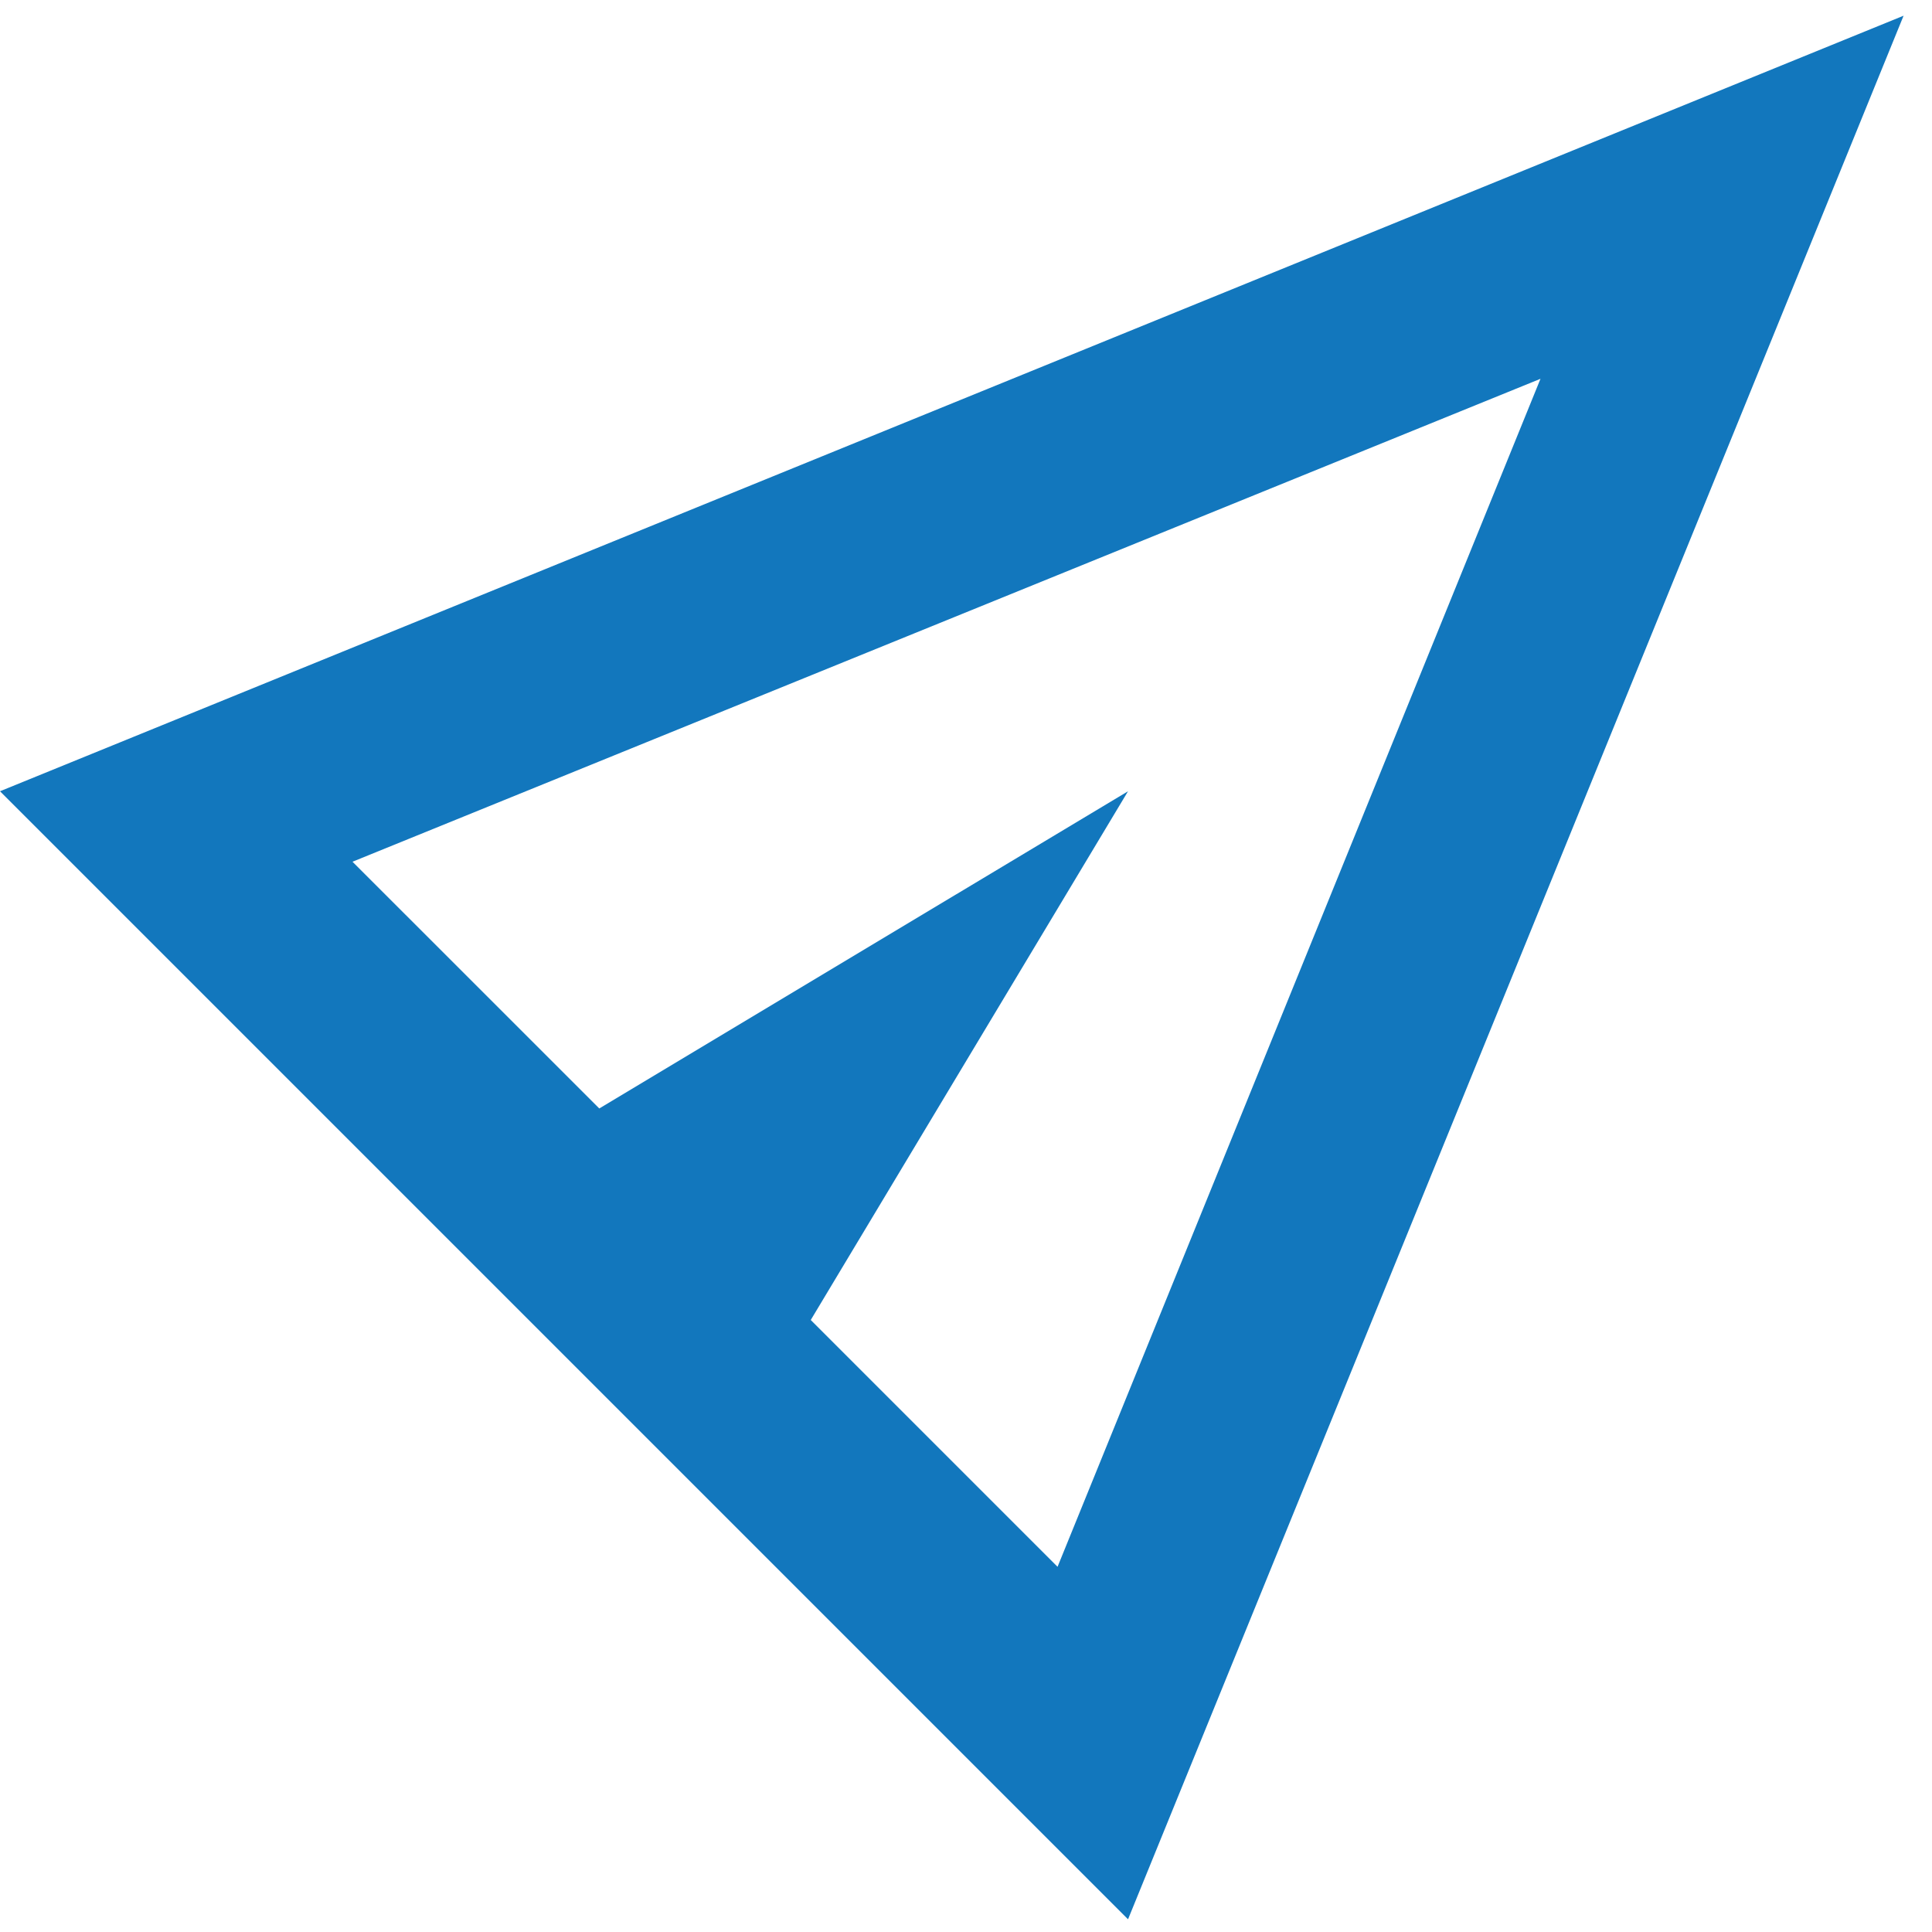 <svg width="31" height="31" viewBox="0 0 31 31" fill="none" xmlns="http://www.w3.org/2000/svg">
<path d="M18.1 30.796L0 12.696L30.544 0.252L18.1 30.796ZM16.969 25.14L24.718 6.078L5.656 13.827L9.616 17.786L18.1 12.696L13.009 21.18L16.969 25.14Z" fill="#1277BD"/>
</svg>

